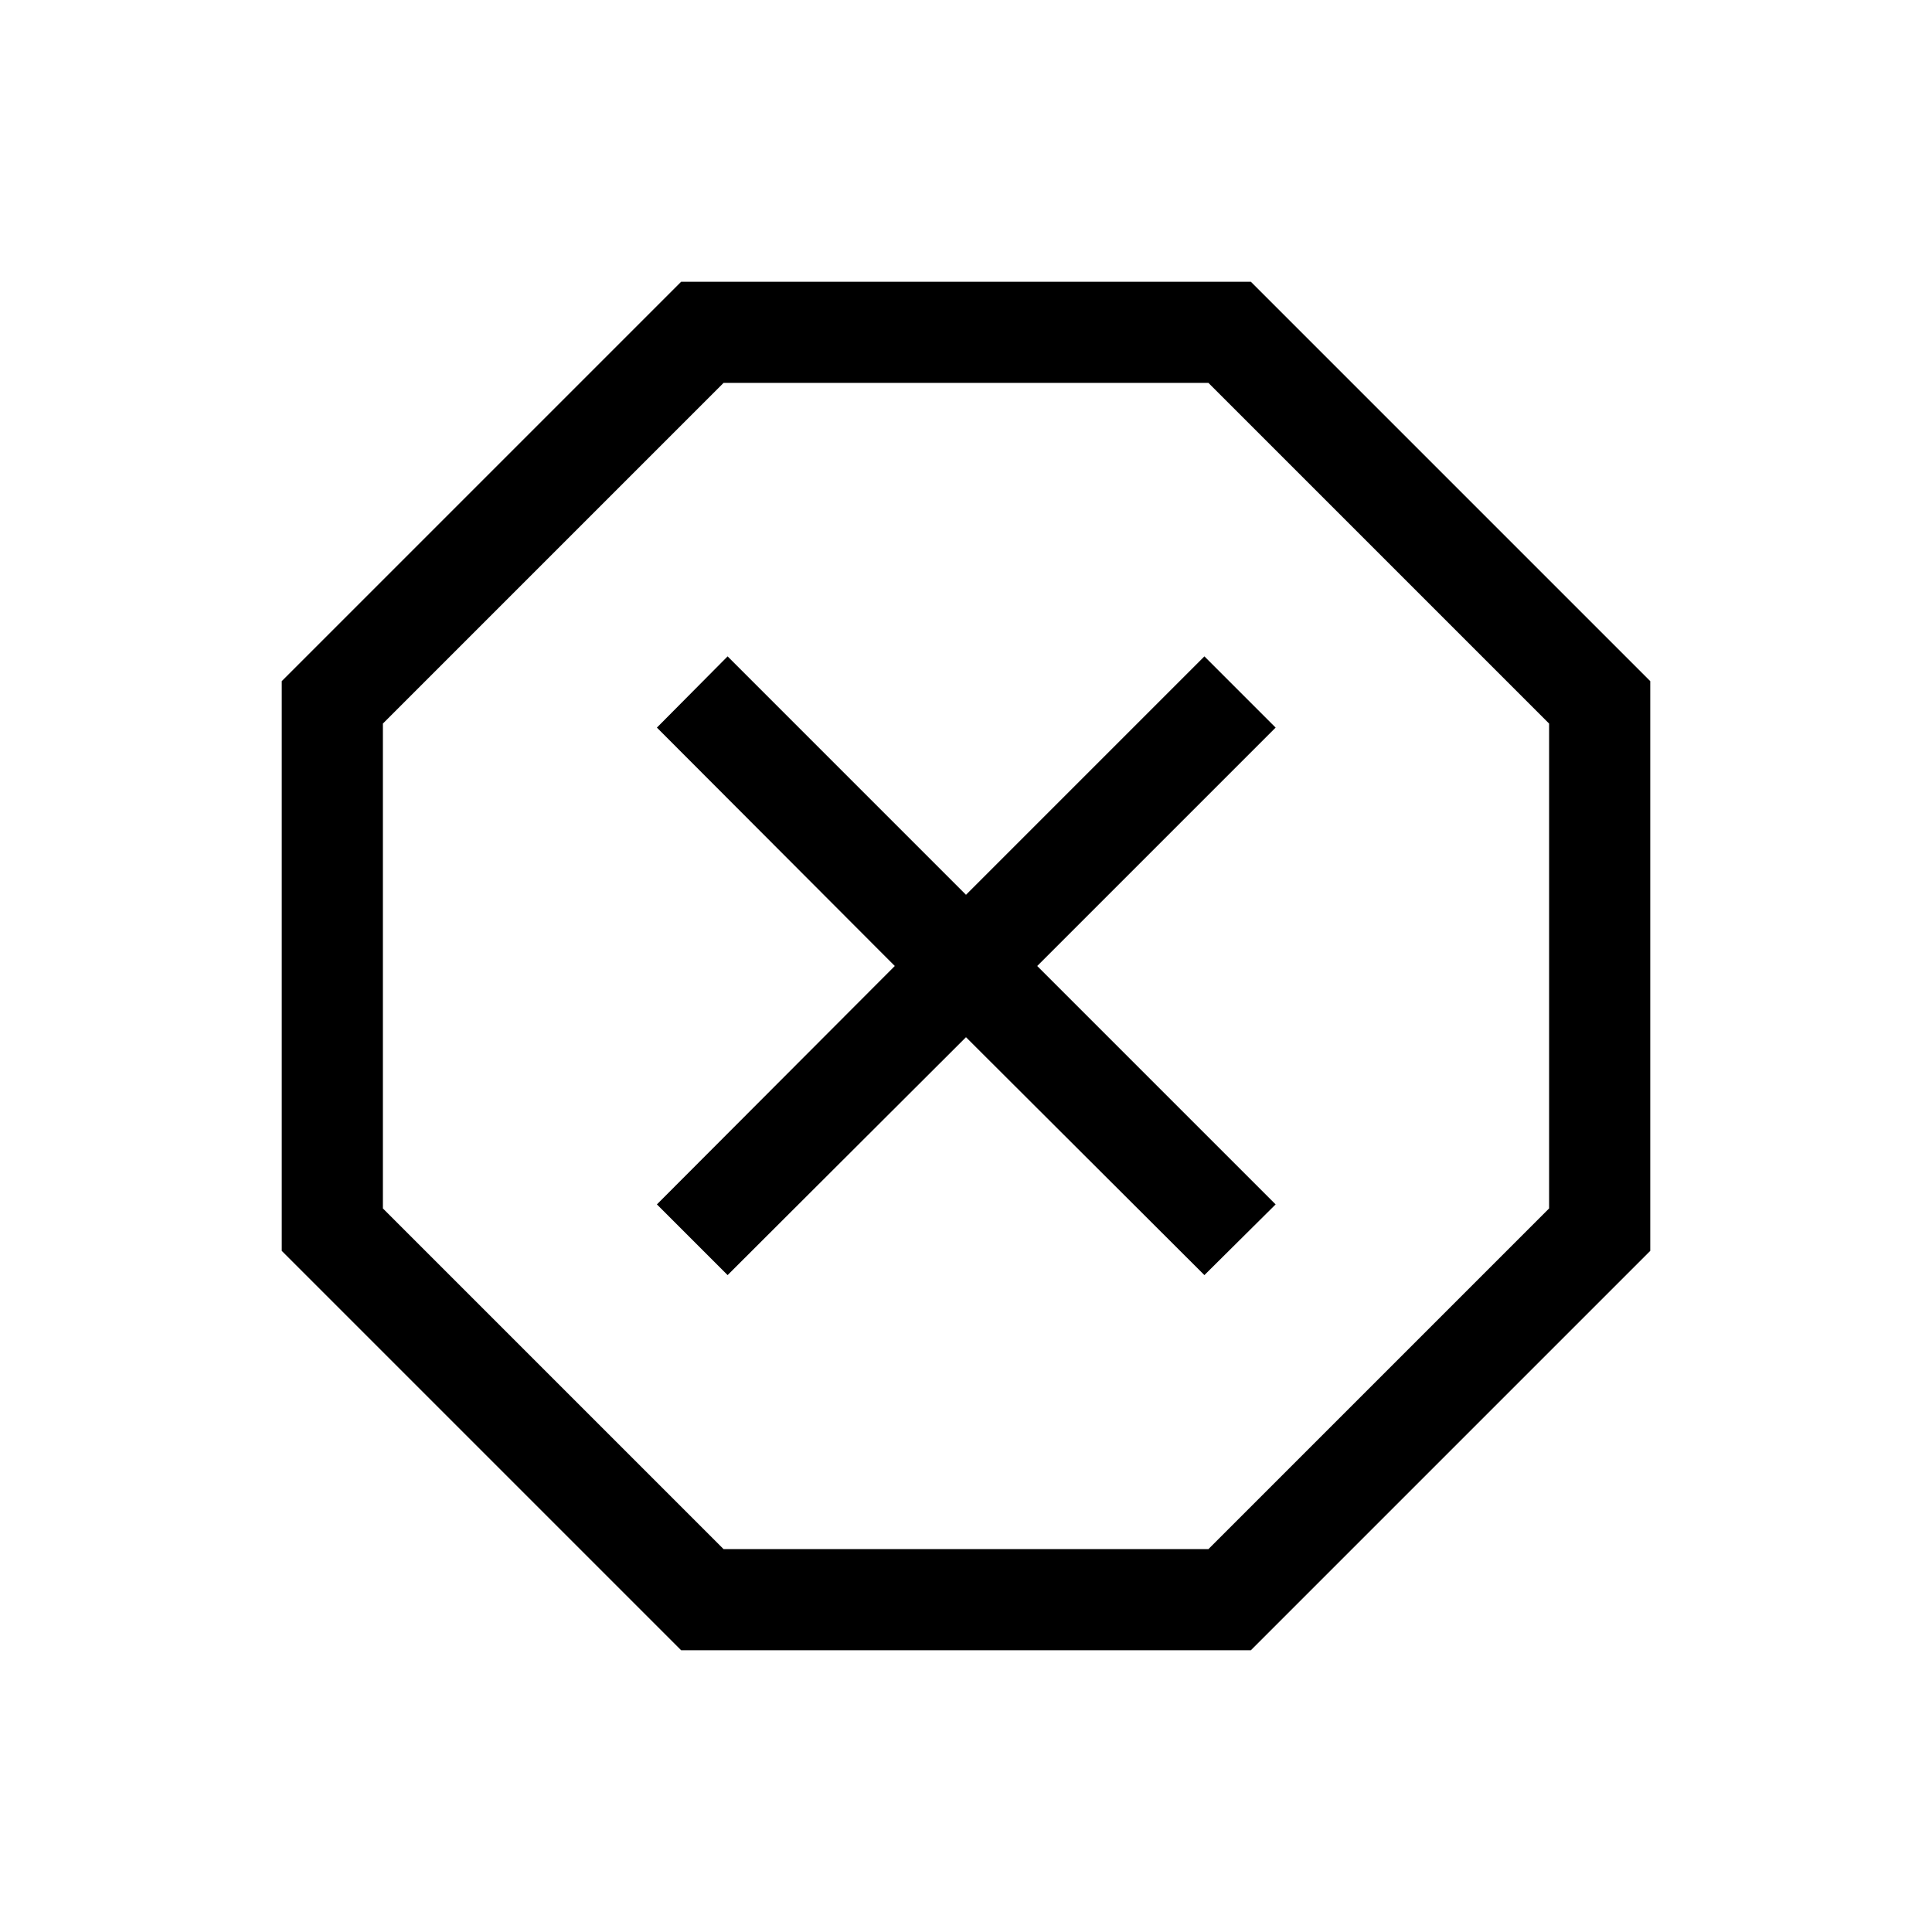 <svg xmlns="http://www.w3.org/2000/svg" height="40" viewBox="0 -960 960 960" width="40"><path d="M338.46-140 140-338.46v-283.08L338.46-820h283.08L820-621.54v283.08L621.54-140H338.46Zm23.08-186.41L480-444.62l118.46 118.21 35.39-35.13L515.38-480l118.47-118.46-35.39-35.39L480-515.38 361.54-633.85l-35.13 35.39L444.62-480 326.41-361.54l35.13 35.13Zm-2 136.15h240.92l169.28-169.28v-240.92L600.46-769.74H359.54L190.26-600.46v240.92l169.28 169.28ZM480-480Z"/></svg>